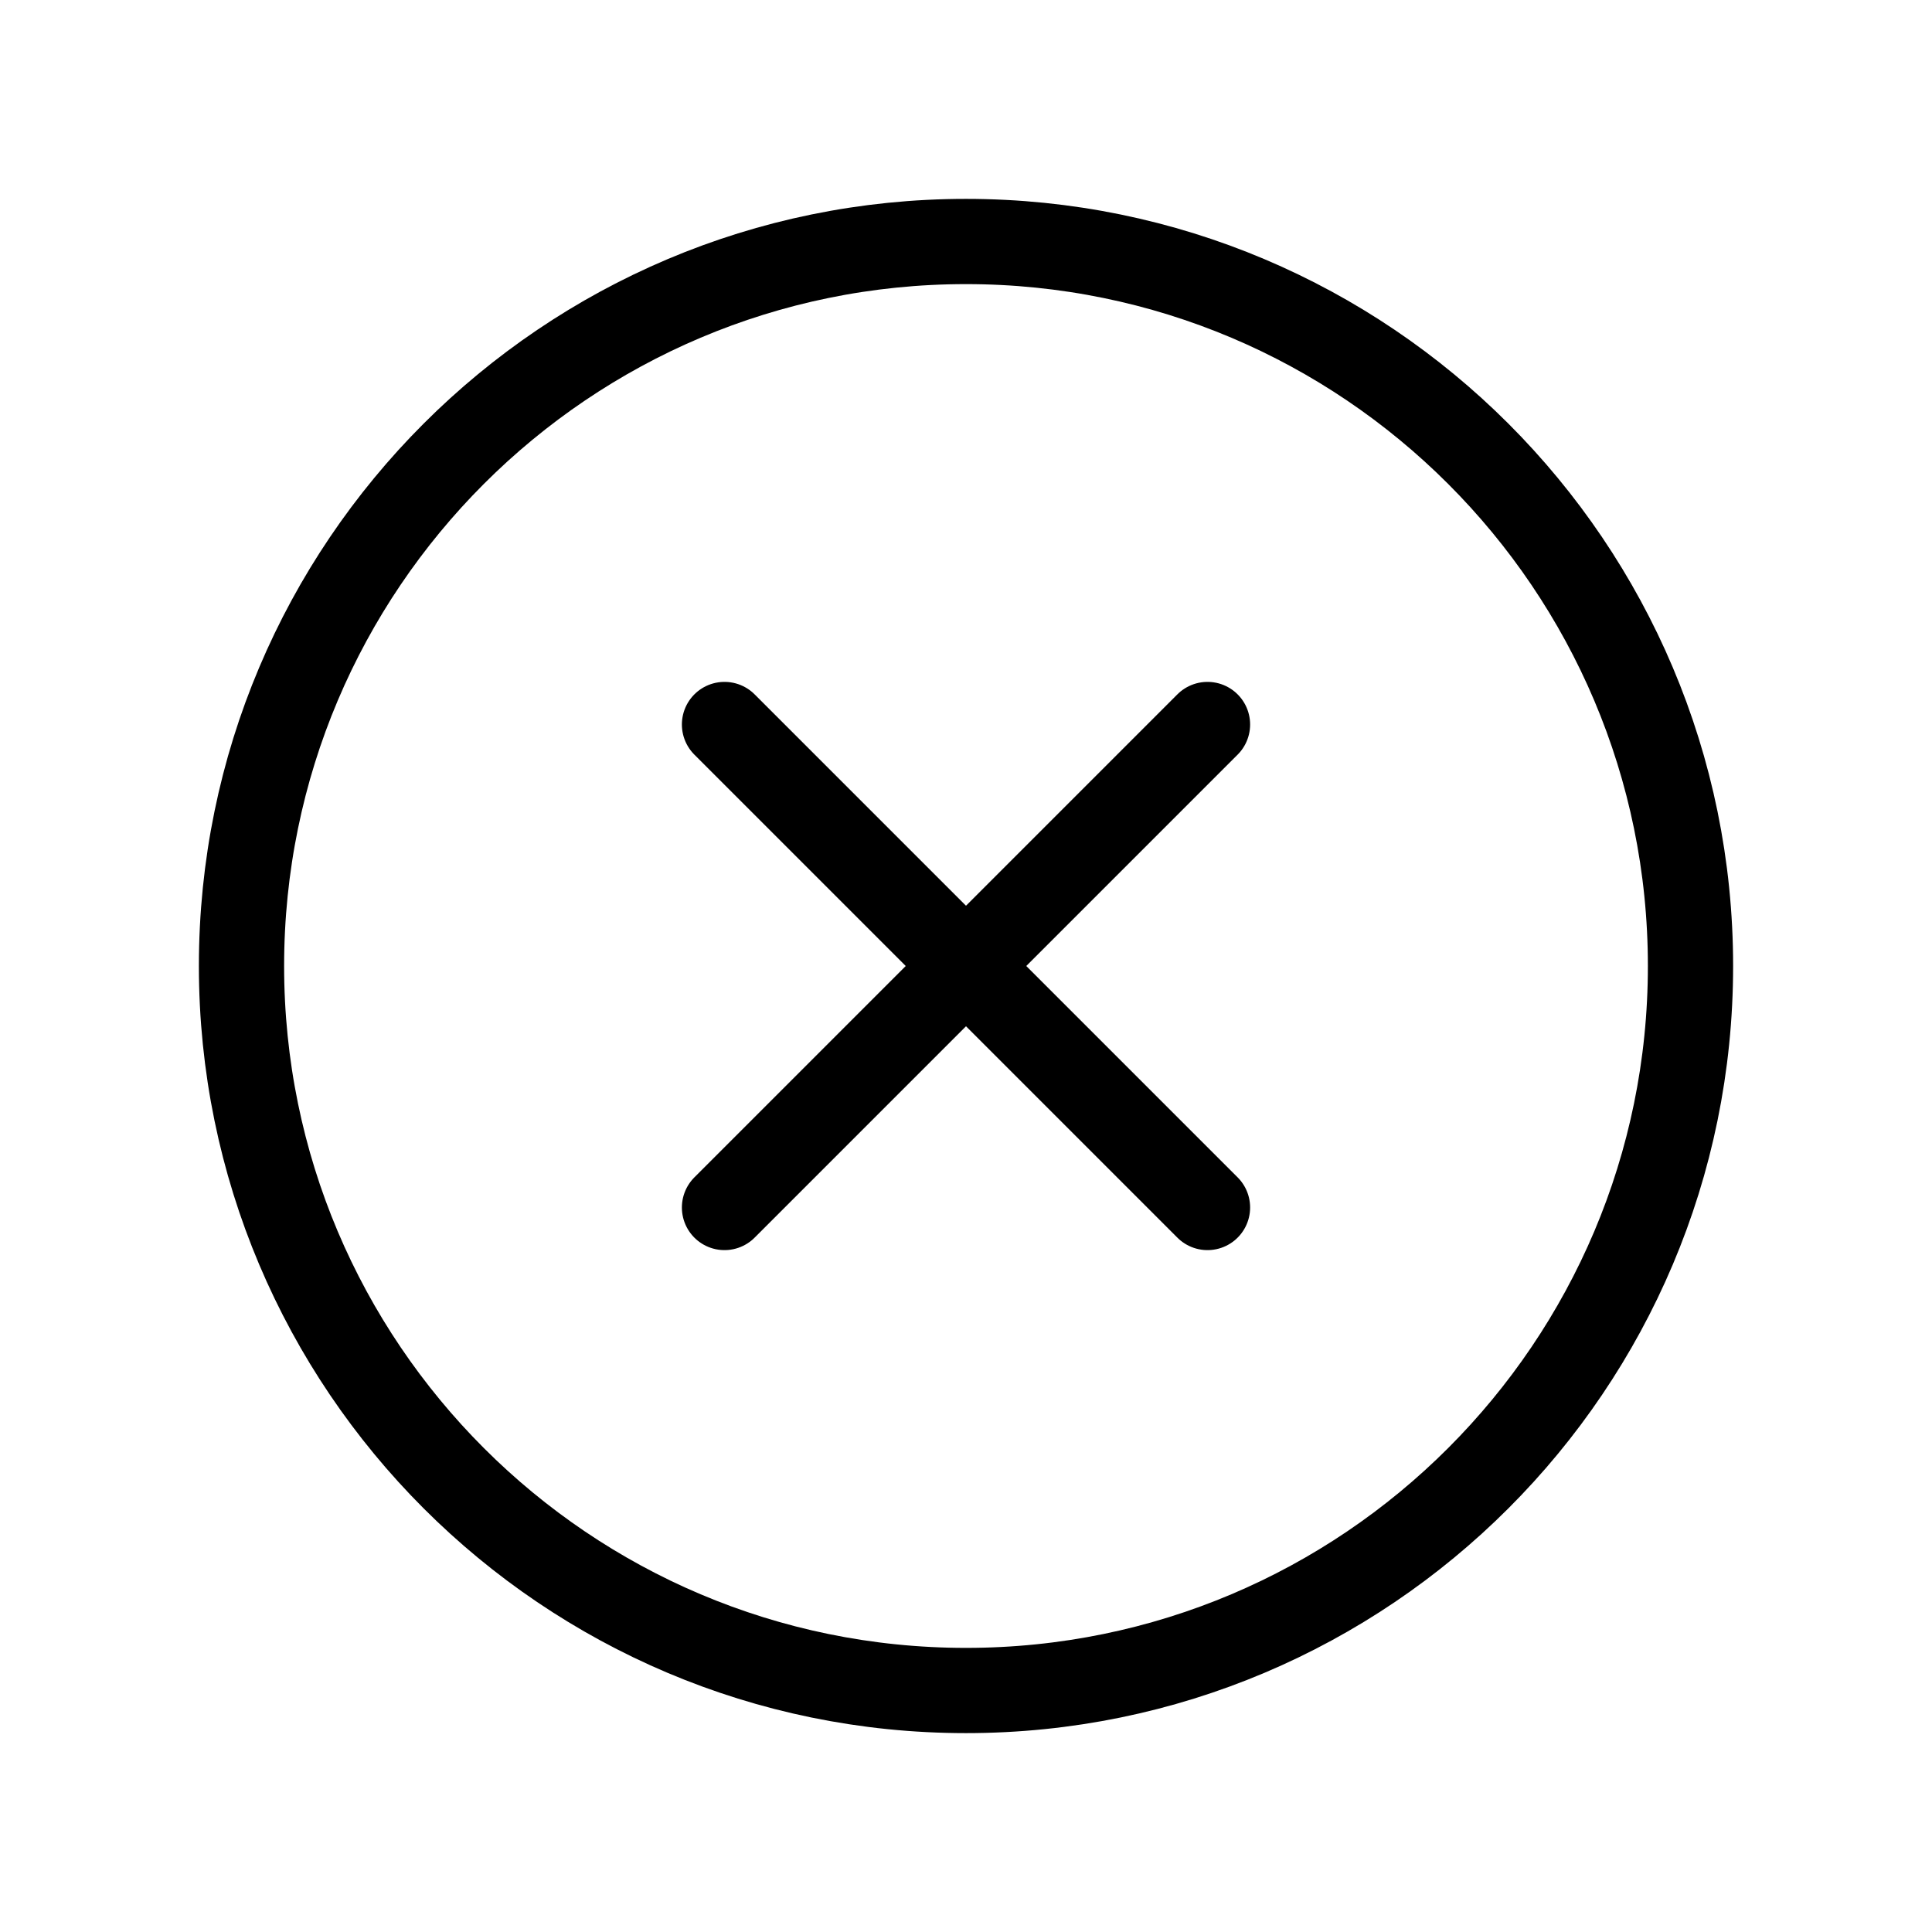 <svg width="68" height="68" viewBox="0 0 68 68" fill="none" xmlns="http://www.w3.org/2000/svg">
<path d="M59.5 34C59.5 19.922 48.078 8.5 34 8.5C19.922 8.5 8.5 19.922 8.5 34C8.5 48.078 19.922 59.5 34 59.5C48.078 59.5 59.5 48.078 59.5 34Z" stroke="black" stroke-width="3" stroke-miterlimit="10"/>
<path d="M42.5 42.5L25.5 25.5M25.5 42.5L42.5 25.5" stroke="black" stroke-width="3" stroke-linecap="round" stroke-linejoin="round"/>
</svg>

